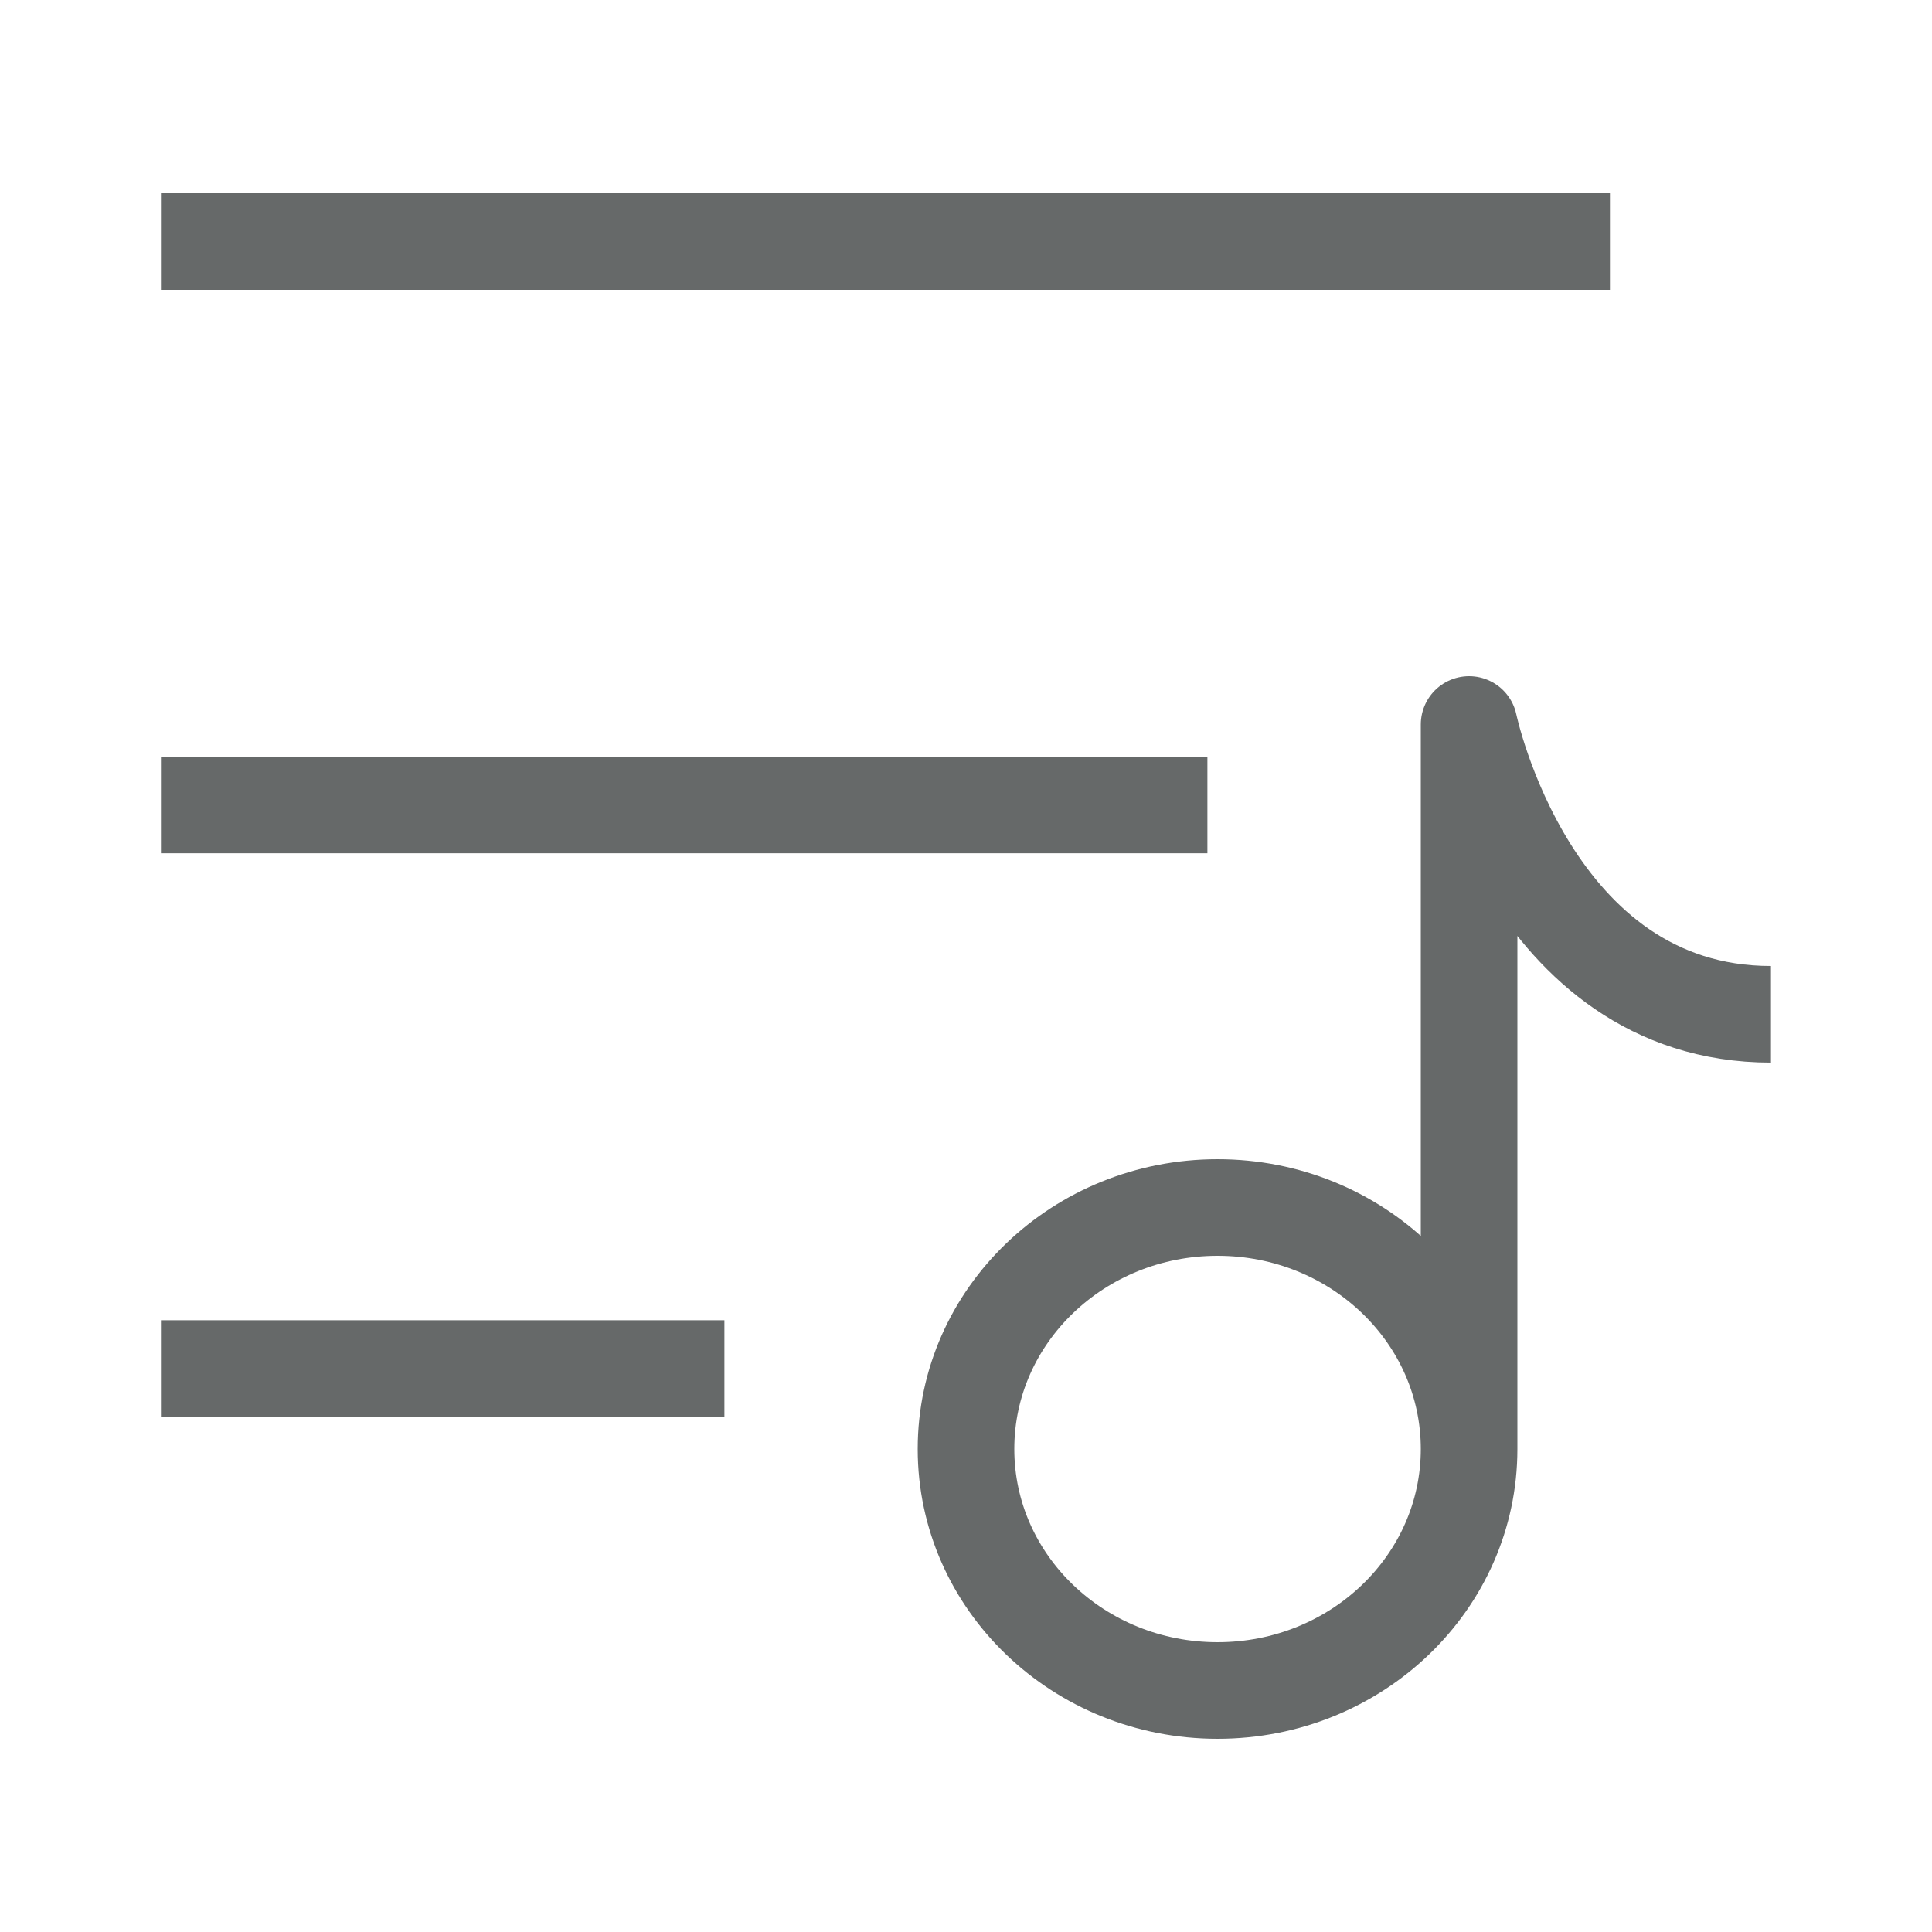 <svg width="20" height="20" viewBox="0 0 20 20" fill="none" xmlns="http://www.w3.org/2000/svg">
<g id="playlist-03">
<path id="Vector" d="M1.666 2.5H16.666" stroke="#666969" stroke-linejoin="round"/>
<path id="Vector_2" d="M1.666 8.333H12.499" stroke="#666969" stroke-linejoin="round"/>
<path id="Vector_3" d="M1.666 14.167H7.499" stroke="#666969" stroke-linejoin="round"/>
<path id="Vector_4" d="M15.208 15C15.208 16.381 14.042 17.5 12.604 17.5C11.166 17.5 10 16.381 10 15C10 13.619 11.166 12.5 12.604 12.5C14.042 12.5 15.208 13.619 15.208 15ZM15.208 15V7.5C15.208 7.5 15.833 10.5 18.333 10.5" stroke="#666969" stroke-linejoin="round"/>
</g>
</svg>
